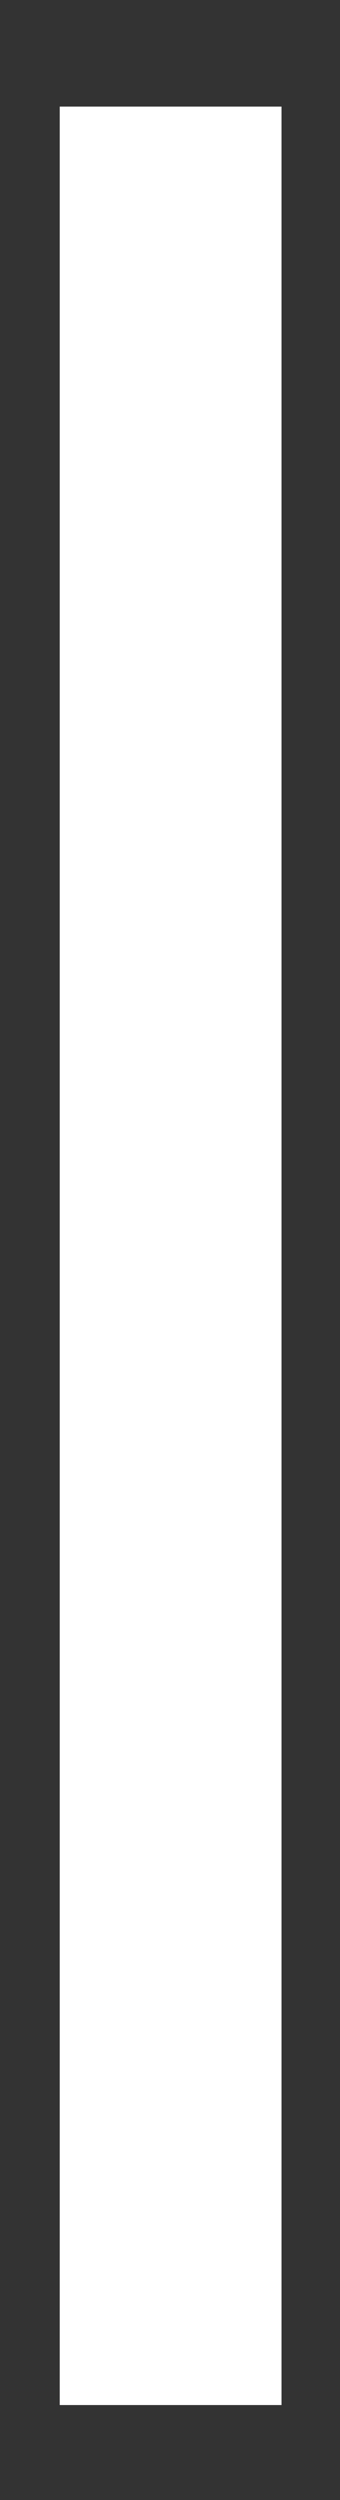 <svg width="3" height="22" viewBox="0 0 3 22" fill="none" xmlns="http://www.w3.org/2000/svg">
<rect x="0" y="0" width="3" height="22" fill="#333333" stroke="none"/>
<path d="M2.484 21.164H0.527V0.938H2.484V21.164Z" fill="white"/>
</svg>
